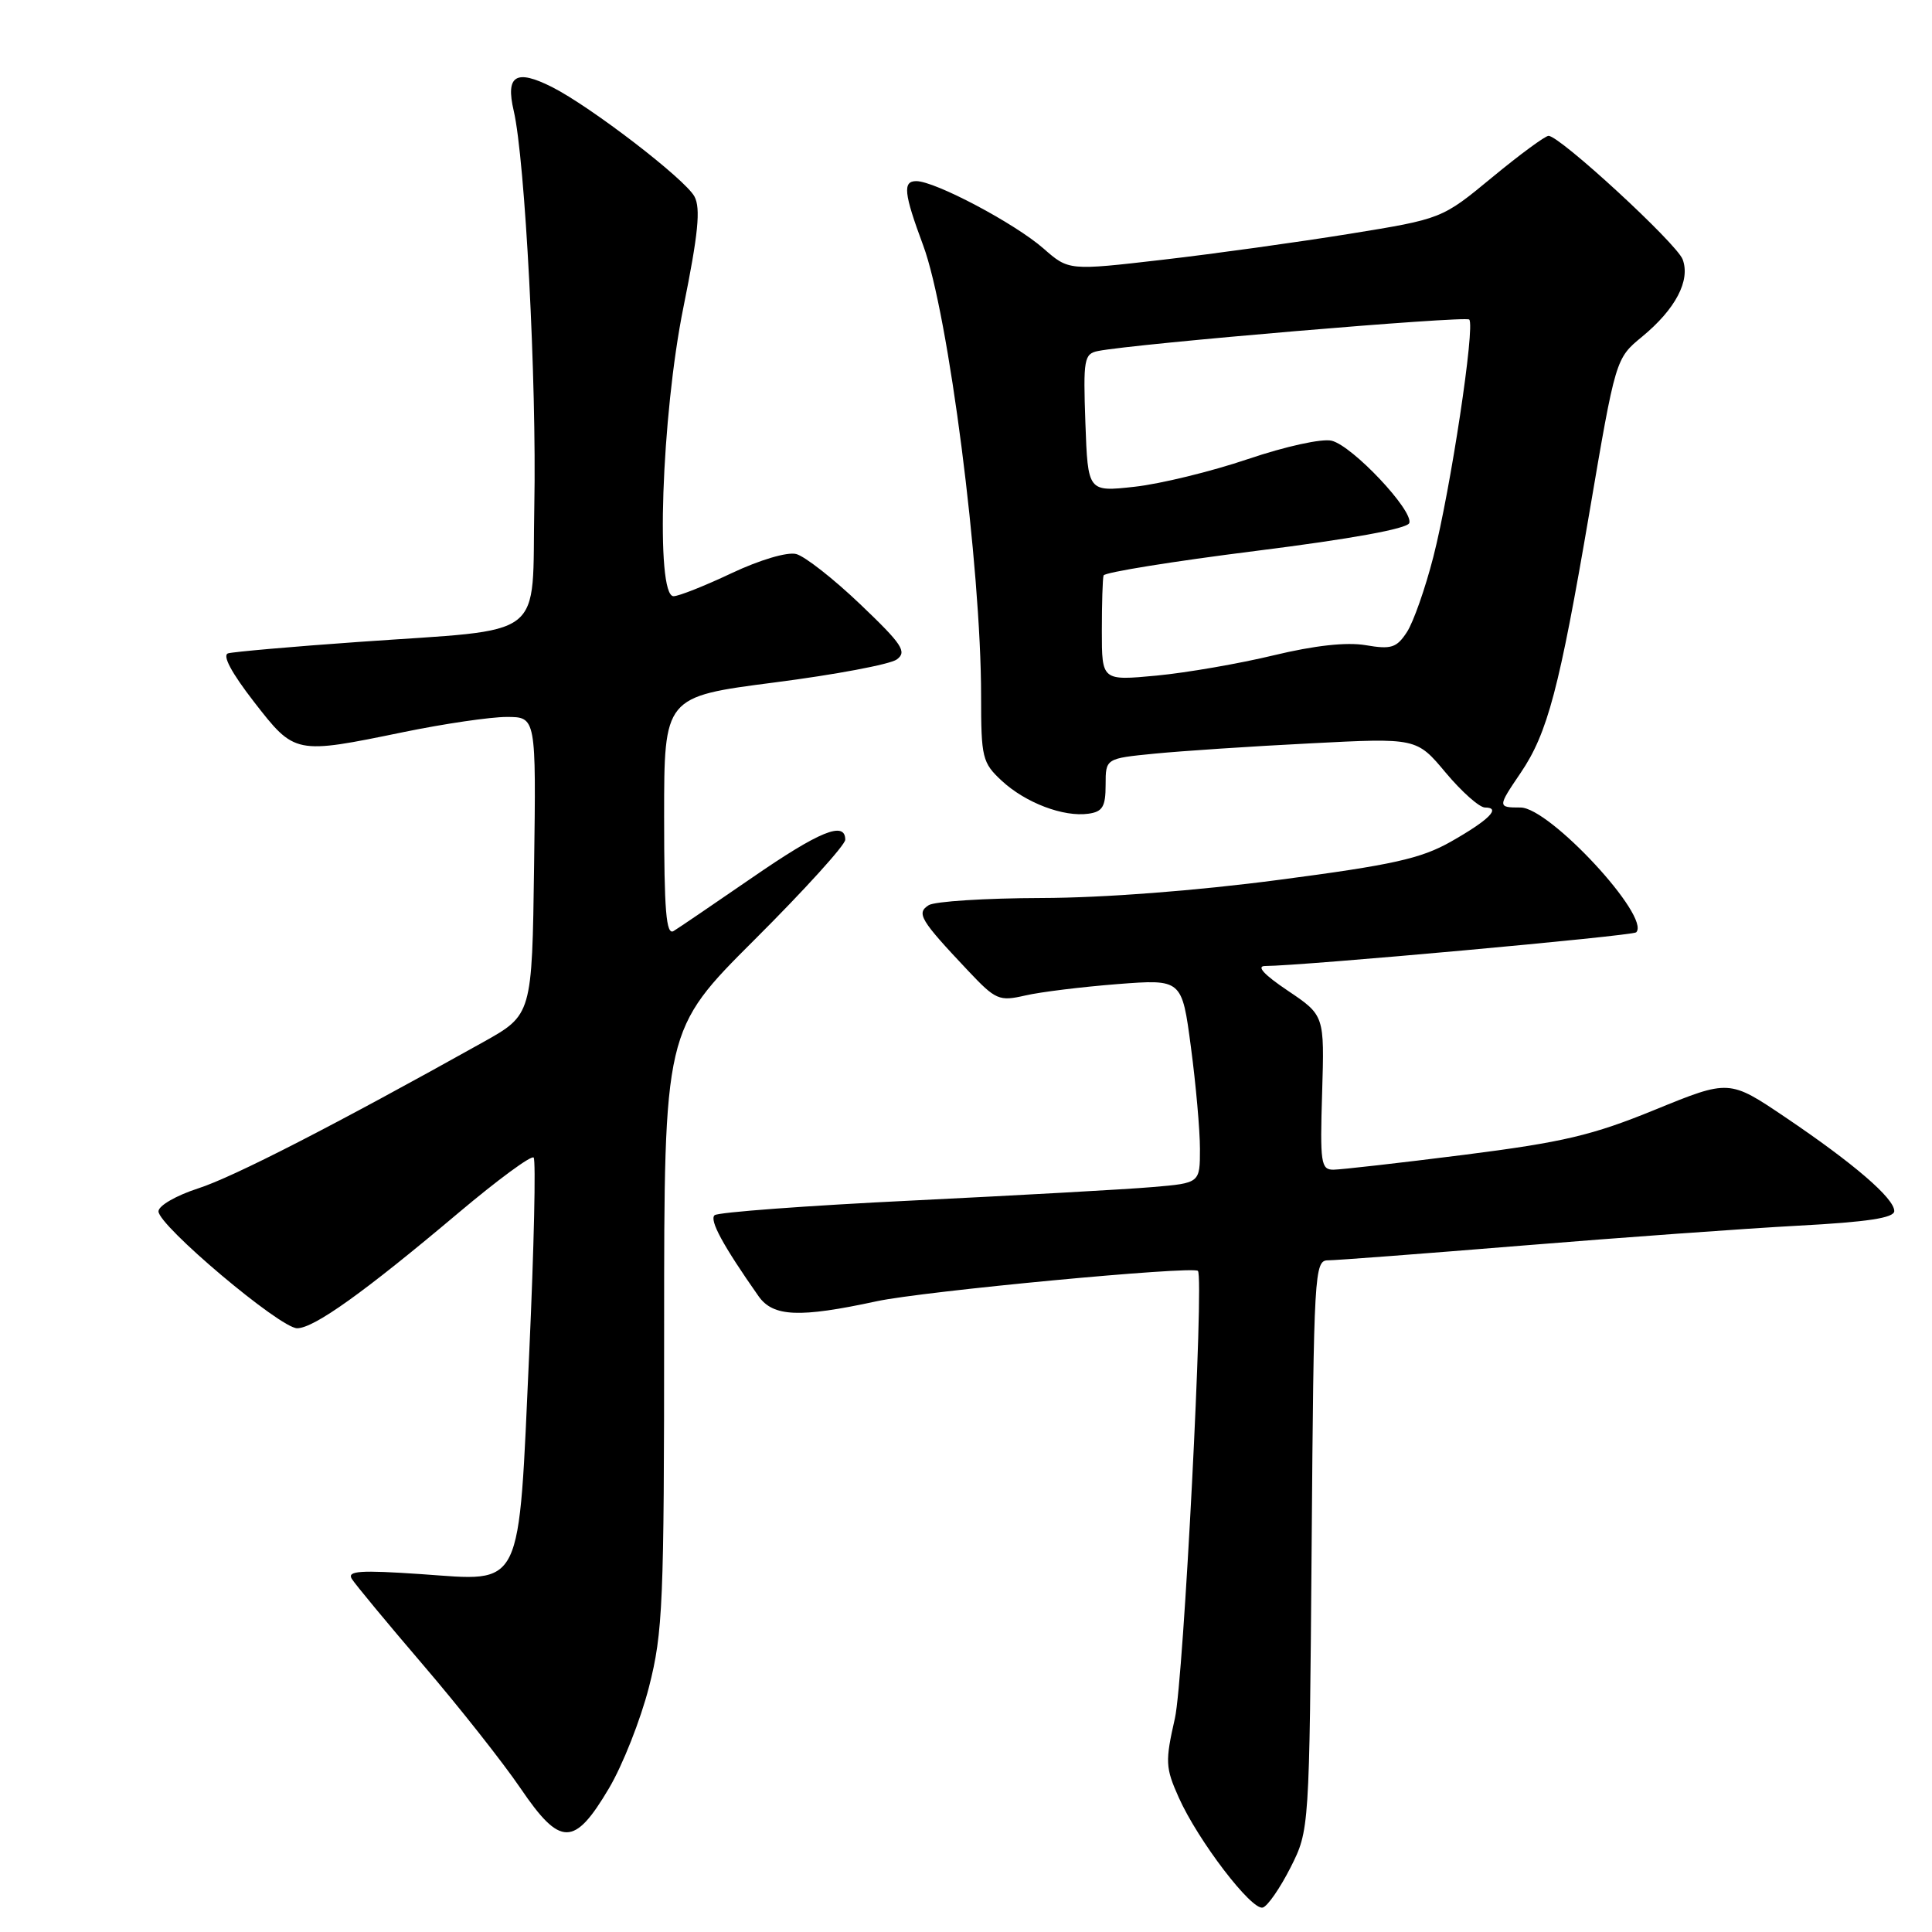 <?xml version="1.0" encoding="UTF-8" standalone="no"?>
<!DOCTYPE svg PUBLIC "-//W3C//DTD SVG 1.1//EN" "http://www.w3.org/Graphics/SVG/1.1/DTD/svg11.dtd" >
<svg xmlns="http://www.w3.org/2000/svg" xmlns:xlink="http://www.w3.org/1999/xlink" version="1.1" viewBox="0 0 256 256">
 <g >
 <path fill="currentColor"
d=" M 171.00 247.46 C 173.50 242.50 173.50 242.50 173.80 204.75 C 174.08 168.55 174.17 167.00 175.97 167.00 C 177.01 167.00 188.58 166.12 201.68 165.05 C 214.78 163.98 231.24 162.79 238.25 162.41 C 247.48 161.92 251.00 161.38 251.00 160.47 C 251.00 158.78 245.63 154.16 236.56 148.04 C 229.13 143.03 229.13 143.03 219.31 147.04 C 211.00 150.44 207.13 151.35 194.00 153.02 C 185.47 154.10 177.68 154.98 176.69 154.99 C 175.03 155.00 174.90 154.10 175.19 144.77 C 175.50 134.54 175.50 134.54 170.64 131.27 C 167.48 129.15 166.43 128.00 167.64 128.00 C 172.46 127.99 216.32 124.01 216.80 123.54 C 218.80 121.53 205.33 107.00 201.48 107.00 C 198.42 107.00 198.42 106.94 201.50 102.40 C 205.06 97.15 206.62 91.25 210.59 68.00 C 214.08 47.50 214.08 47.50 217.58 44.62 C 222.02 40.96 224.01 37.17 222.96 34.37 C 222.16 32.25 206.69 18.00 205.19 18.00 C 204.75 18.00 201.39 20.47 197.72 23.50 C 191.06 29.00 191.06 29.00 178.78 30.99 C 172.03 32.08 160.90 33.63 154.05 34.42 C 141.61 35.86 141.61 35.86 138.26 32.92 C 134.47 29.60 123.90 24.00 121.41 24.00 C 119.59 24.00 119.76 25.61 122.32 32.50 C 125.68 41.52 130.00 75.12 130.00 92.21 C 130.00 100.42 130.16 101.06 132.74 103.46 C 135.89 106.38 140.93 108.29 144.23 107.82 C 146.10 107.56 146.50 106.88 146.50 104.00 C 146.50 100.50 146.50 100.50 153.00 99.86 C 156.57 99.51 165.85 98.89 173.61 98.50 C 187.71 97.77 187.71 97.77 191.57 102.39 C 193.69 104.92 196.03 107.00 196.77 107.00 C 198.96 107.00 197.30 108.66 192.24 111.53 C 188.28 113.77 184.53 114.61 169.50 116.58 C 158.52 118.03 146.23 118.97 138.00 118.99 C 130.57 119.01 123.85 119.44 123.06 119.94 C 121.39 121.00 121.92 121.89 128.28 128.63 C 131.94 132.51 132.39 132.70 135.84 131.91 C 137.85 131.44 143.35 130.77 148.05 130.40 C 156.61 129.74 156.61 129.74 157.80 138.73 C 158.46 143.68 159.00 149.76 159.00 152.24 C 159.00 156.76 159.00 156.76 152.75 157.29 C 149.31 157.59 135.03 158.38 121.00 159.07 C 106.97 159.75 95.13 160.63 94.69 161.02 C 93.96 161.65 95.80 165.04 100.51 171.75 C 102.44 174.49 105.90 174.64 116.18 172.42 C 122.36 171.09 158.04 167.72 158.73 168.40 C 159.57 169.23 156.83 222.62 155.68 227.69 C 154.38 233.42 154.42 234.22 156.19 238.18 C 158.75 243.90 165.86 253.20 167.33 252.76 C 167.97 252.57 169.62 250.18 171.00 247.46 Z  M 80.69 236.96 C 82.50 233.91 84.88 227.88 85.99 223.55 C 87.84 216.31 88.00 212.49 88.00 176.07 C 88.00 136.47 88.00 136.47 100.00 124.50 C 106.60 117.92 112.00 111.96 112.00 111.27 C 112.00 108.74 108.60 110.13 99.64 116.31 C 94.61 119.77 89.94 122.95 89.25 123.37 C 88.27 123.95 88.00 120.67 88.00 108.22 C 88.00 92.32 88.00 92.32 102.62 90.43 C 110.65 89.40 117.95 88.03 118.83 87.38 C 120.21 86.37 119.57 85.39 113.99 80.07 C 110.45 76.69 106.62 73.69 105.49 73.41 C 104.30 73.11 100.65 74.20 96.96 75.94 C 93.41 77.62 89.94 79.00 89.25 79.00 C 86.83 79.00 87.65 55.05 90.56 40.70 C 92.52 31.00 92.86 27.61 92.02 26.04 C 90.79 23.74 78.29 14.14 73.16 11.54 C 68.36 9.12 66.97 9.98 68.07 14.68 C 69.58 21.14 71.12 50.67 70.80 66.96 C 70.45 85.10 72.82 83.26 47.50 85.06 C 38.70 85.68 30.93 86.37 30.23 86.57 C 29.42 86.81 30.66 89.13 33.64 92.98 C 39.08 99.98 39.05 99.97 53.50 97.00 C 58.85 95.90 64.98 95.00 67.13 95.00 C 71.04 95.00 71.04 95.00 70.77 114.74 C 70.50 134.47 70.50 134.47 64.00 138.10 C 44.40 149.05 30.91 155.98 26.25 157.47 C 23.35 158.41 21.00 159.76 21.00 160.51 C 21.00 162.41 37.11 175.99 39.37 176.00 C 41.60 176.00 48.25 171.25 60.82 160.65 C 65.94 156.34 70.39 153.06 70.71 153.38 C 71.02 153.69 70.76 165.30 70.13 179.17 C 68.67 211.13 69.45 209.52 55.80 208.58 C 47.73 208.03 45.97 208.15 46.61 209.20 C 47.05 209.91 51.31 215.06 56.08 220.63 C 60.86 226.21 66.65 233.55 68.96 236.94 C 74.25 244.73 76.09 244.73 80.69 236.96 Z  M 146.00 83.60 C 146.00 79.97 146.10 76.66 146.23 76.25 C 146.36 75.84 155.43 74.38 166.40 73.00 C 179.05 71.41 186.48 70.06 186.74 69.30 C 187.28 67.64 179.23 59.09 176.46 58.40 C 175.19 58.08 170.36 59.14 165.36 60.83 C 160.49 62.48 153.72 64.13 150.32 64.50 C 144.15 65.18 144.15 65.18 143.82 56.04 C 143.52 47.57 143.65 46.88 145.50 46.51 C 150.31 45.55 194.17 41.83 194.68 42.34 C 195.49 43.16 192.22 64.83 189.93 73.77 C 188.86 77.95 187.28 82.45 186.42 83.76 C 185.06 85.84 184.35 86.07 180.96 85.49 C 178.42 85.06 174.18 85.53 168.78 86.83 C 164.23 87.93 157.24 89.14 153.25 89.52 C 146.00 90.20 146.00 90.20 146.00 83.60 Z "/>
</g>
</svg>